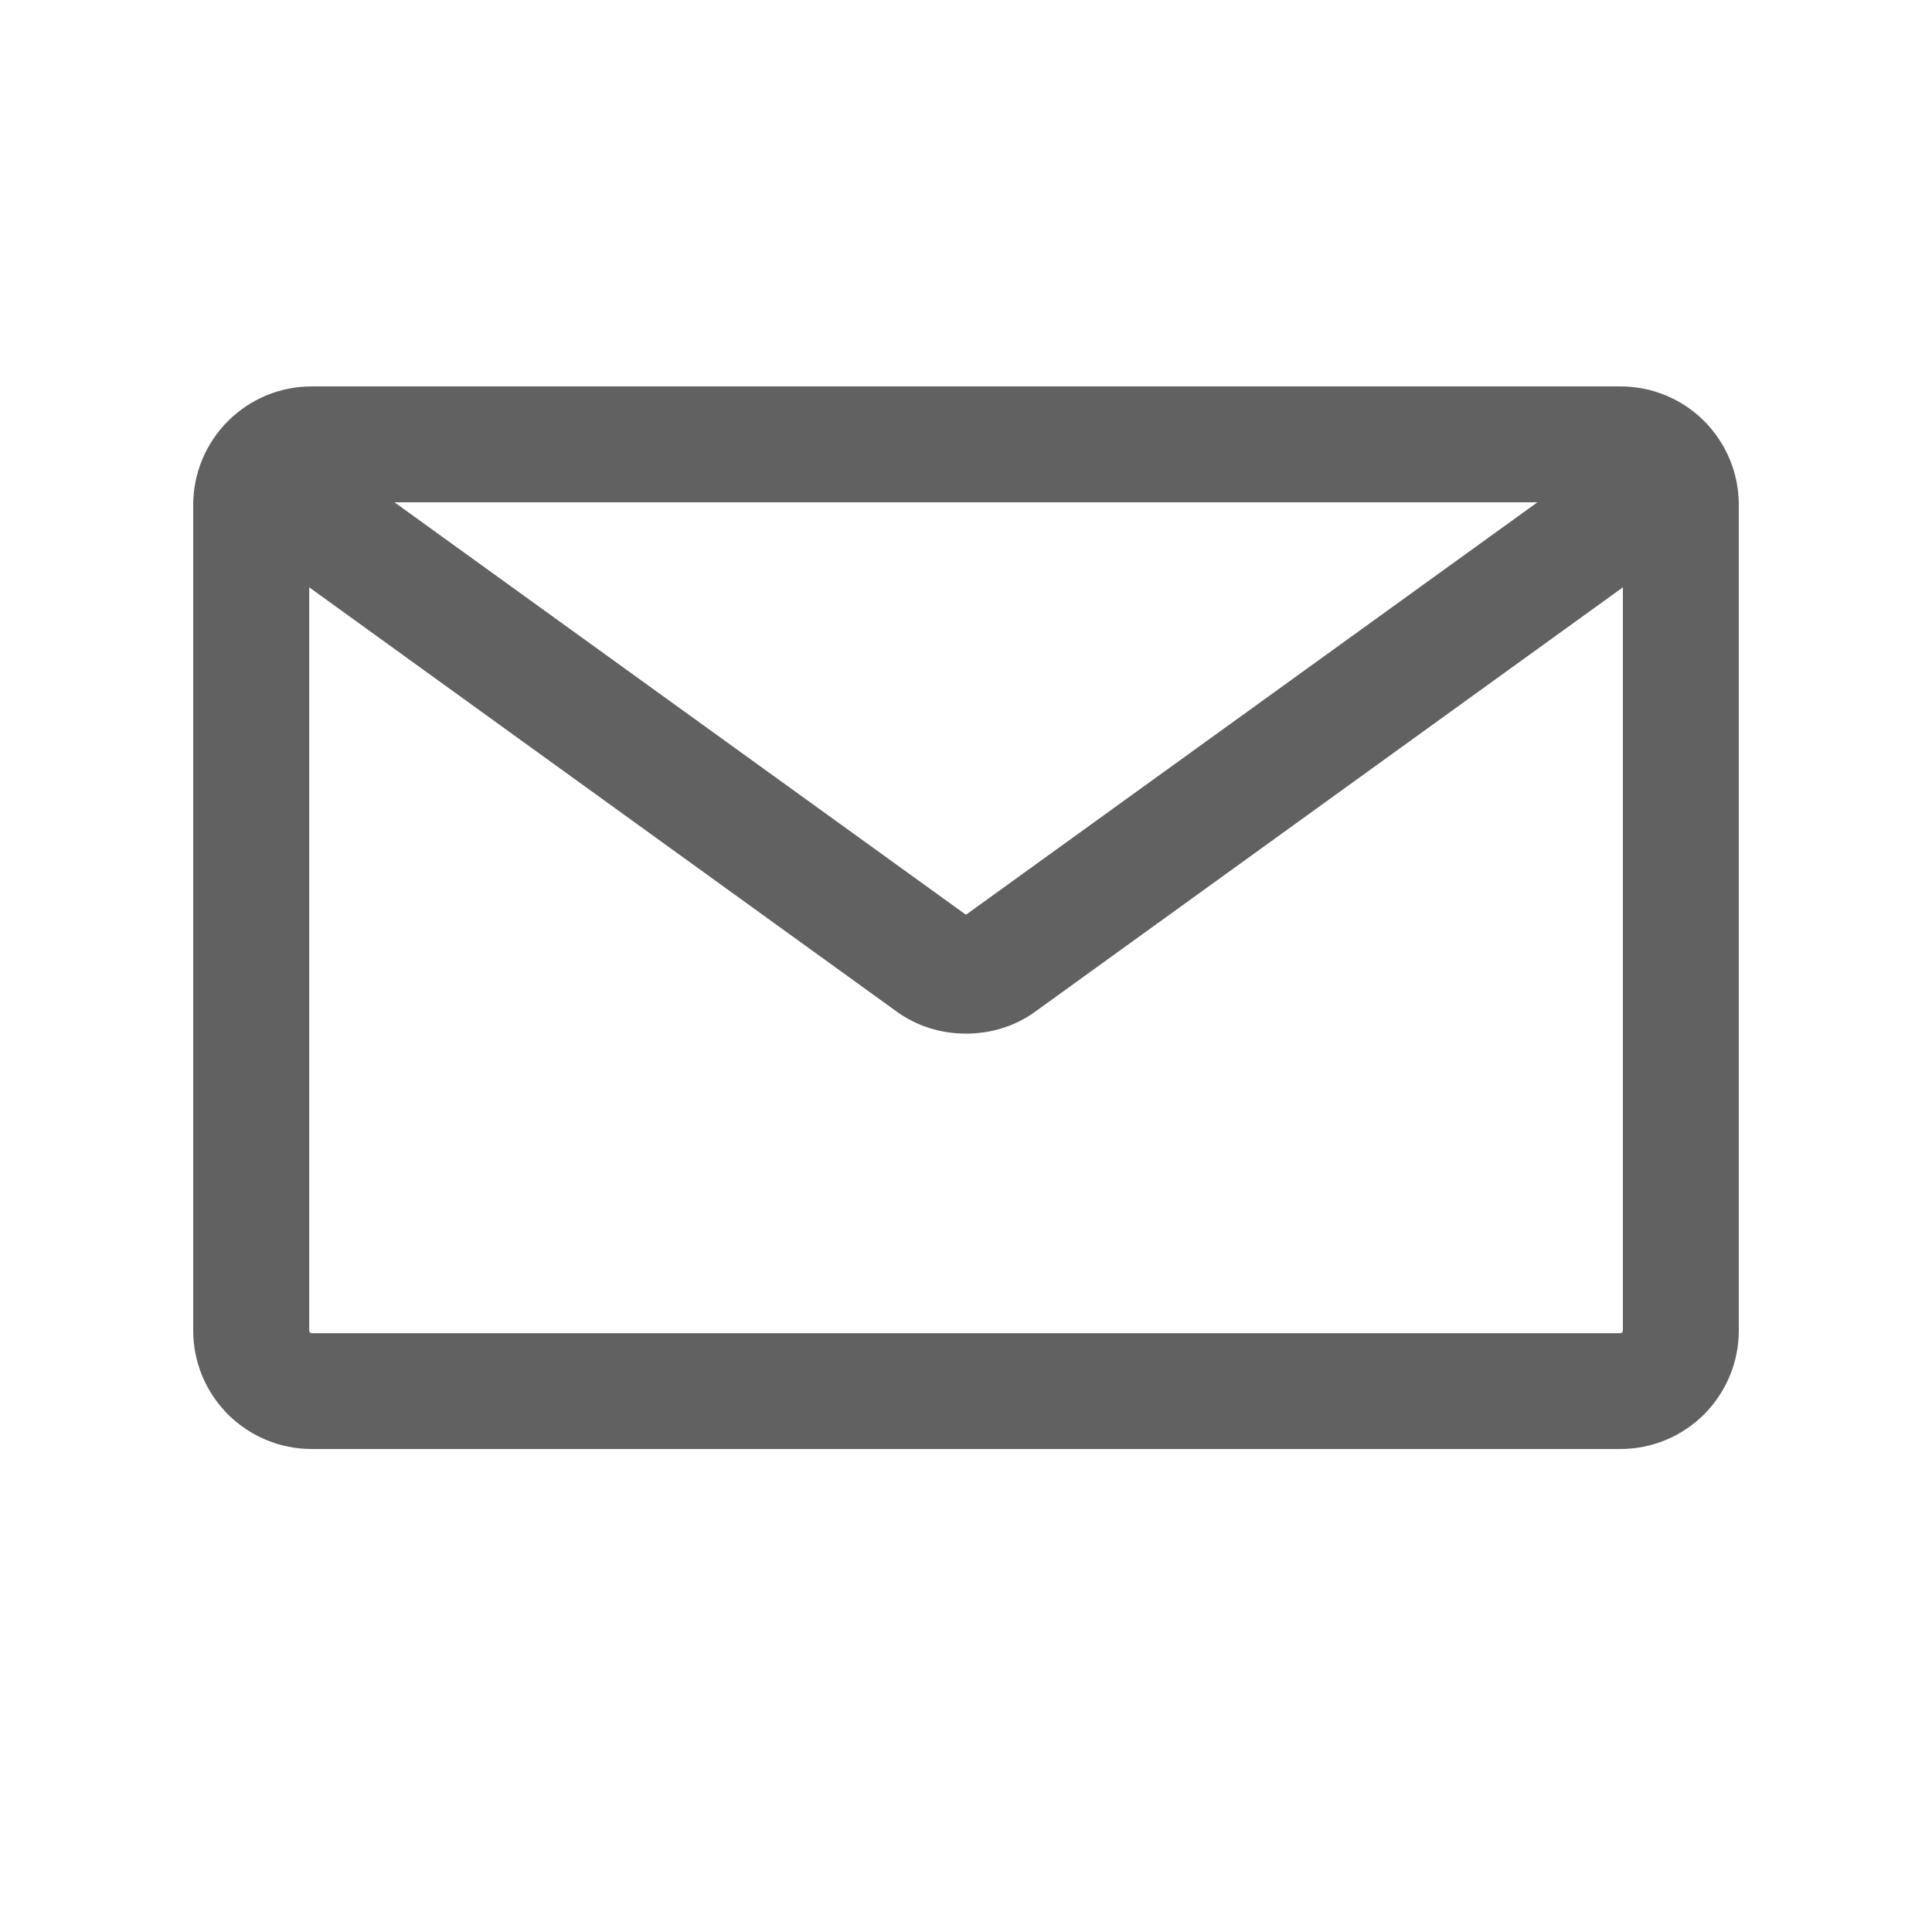 <svg viewBox="0 0 20 20" fill="none" xmlns="http://www.w3.org/2000/svg"><path fill-rule="evenodd" clip-rule="evenodd" d="M16.775 4C17.099 4 17.411 4.128 17.641 4.358C17.87 4.588 18 4.899 18 5.224V13.775C18 14.1 17.87 14.411 17.641 14.641C17.411 14.871 17.1 15 16.775 15H3.225C2.9 15 2.589 14.87 2.359 14.641C2.13 14.411 2 14.1 2 13.775V5.224C2.001 4.9 2.13 4.588 2.36 4.359C2.589 4.13 2.9 4 3.225 4H16.775ZM16.774 13.801C16.788 13.8 16.799 13.789 16.8 13.775V6.08L10.72 10.47C10.511 10.623 10.259 10.7 10 10.7C9.741 10.7 9.489 10.623 9.28 10.47L3.201 6.08V13.775C3.201 13.789 3.212 13.8 3.226 13.801H16.774ZM10.011 9.462C10.005 9.467 9.995 9.467 9.989 9.462L4.084 5.2L15.915 5.2L10.014 9.459L10.011 9.462Z" fill="#616161"/></svg>
